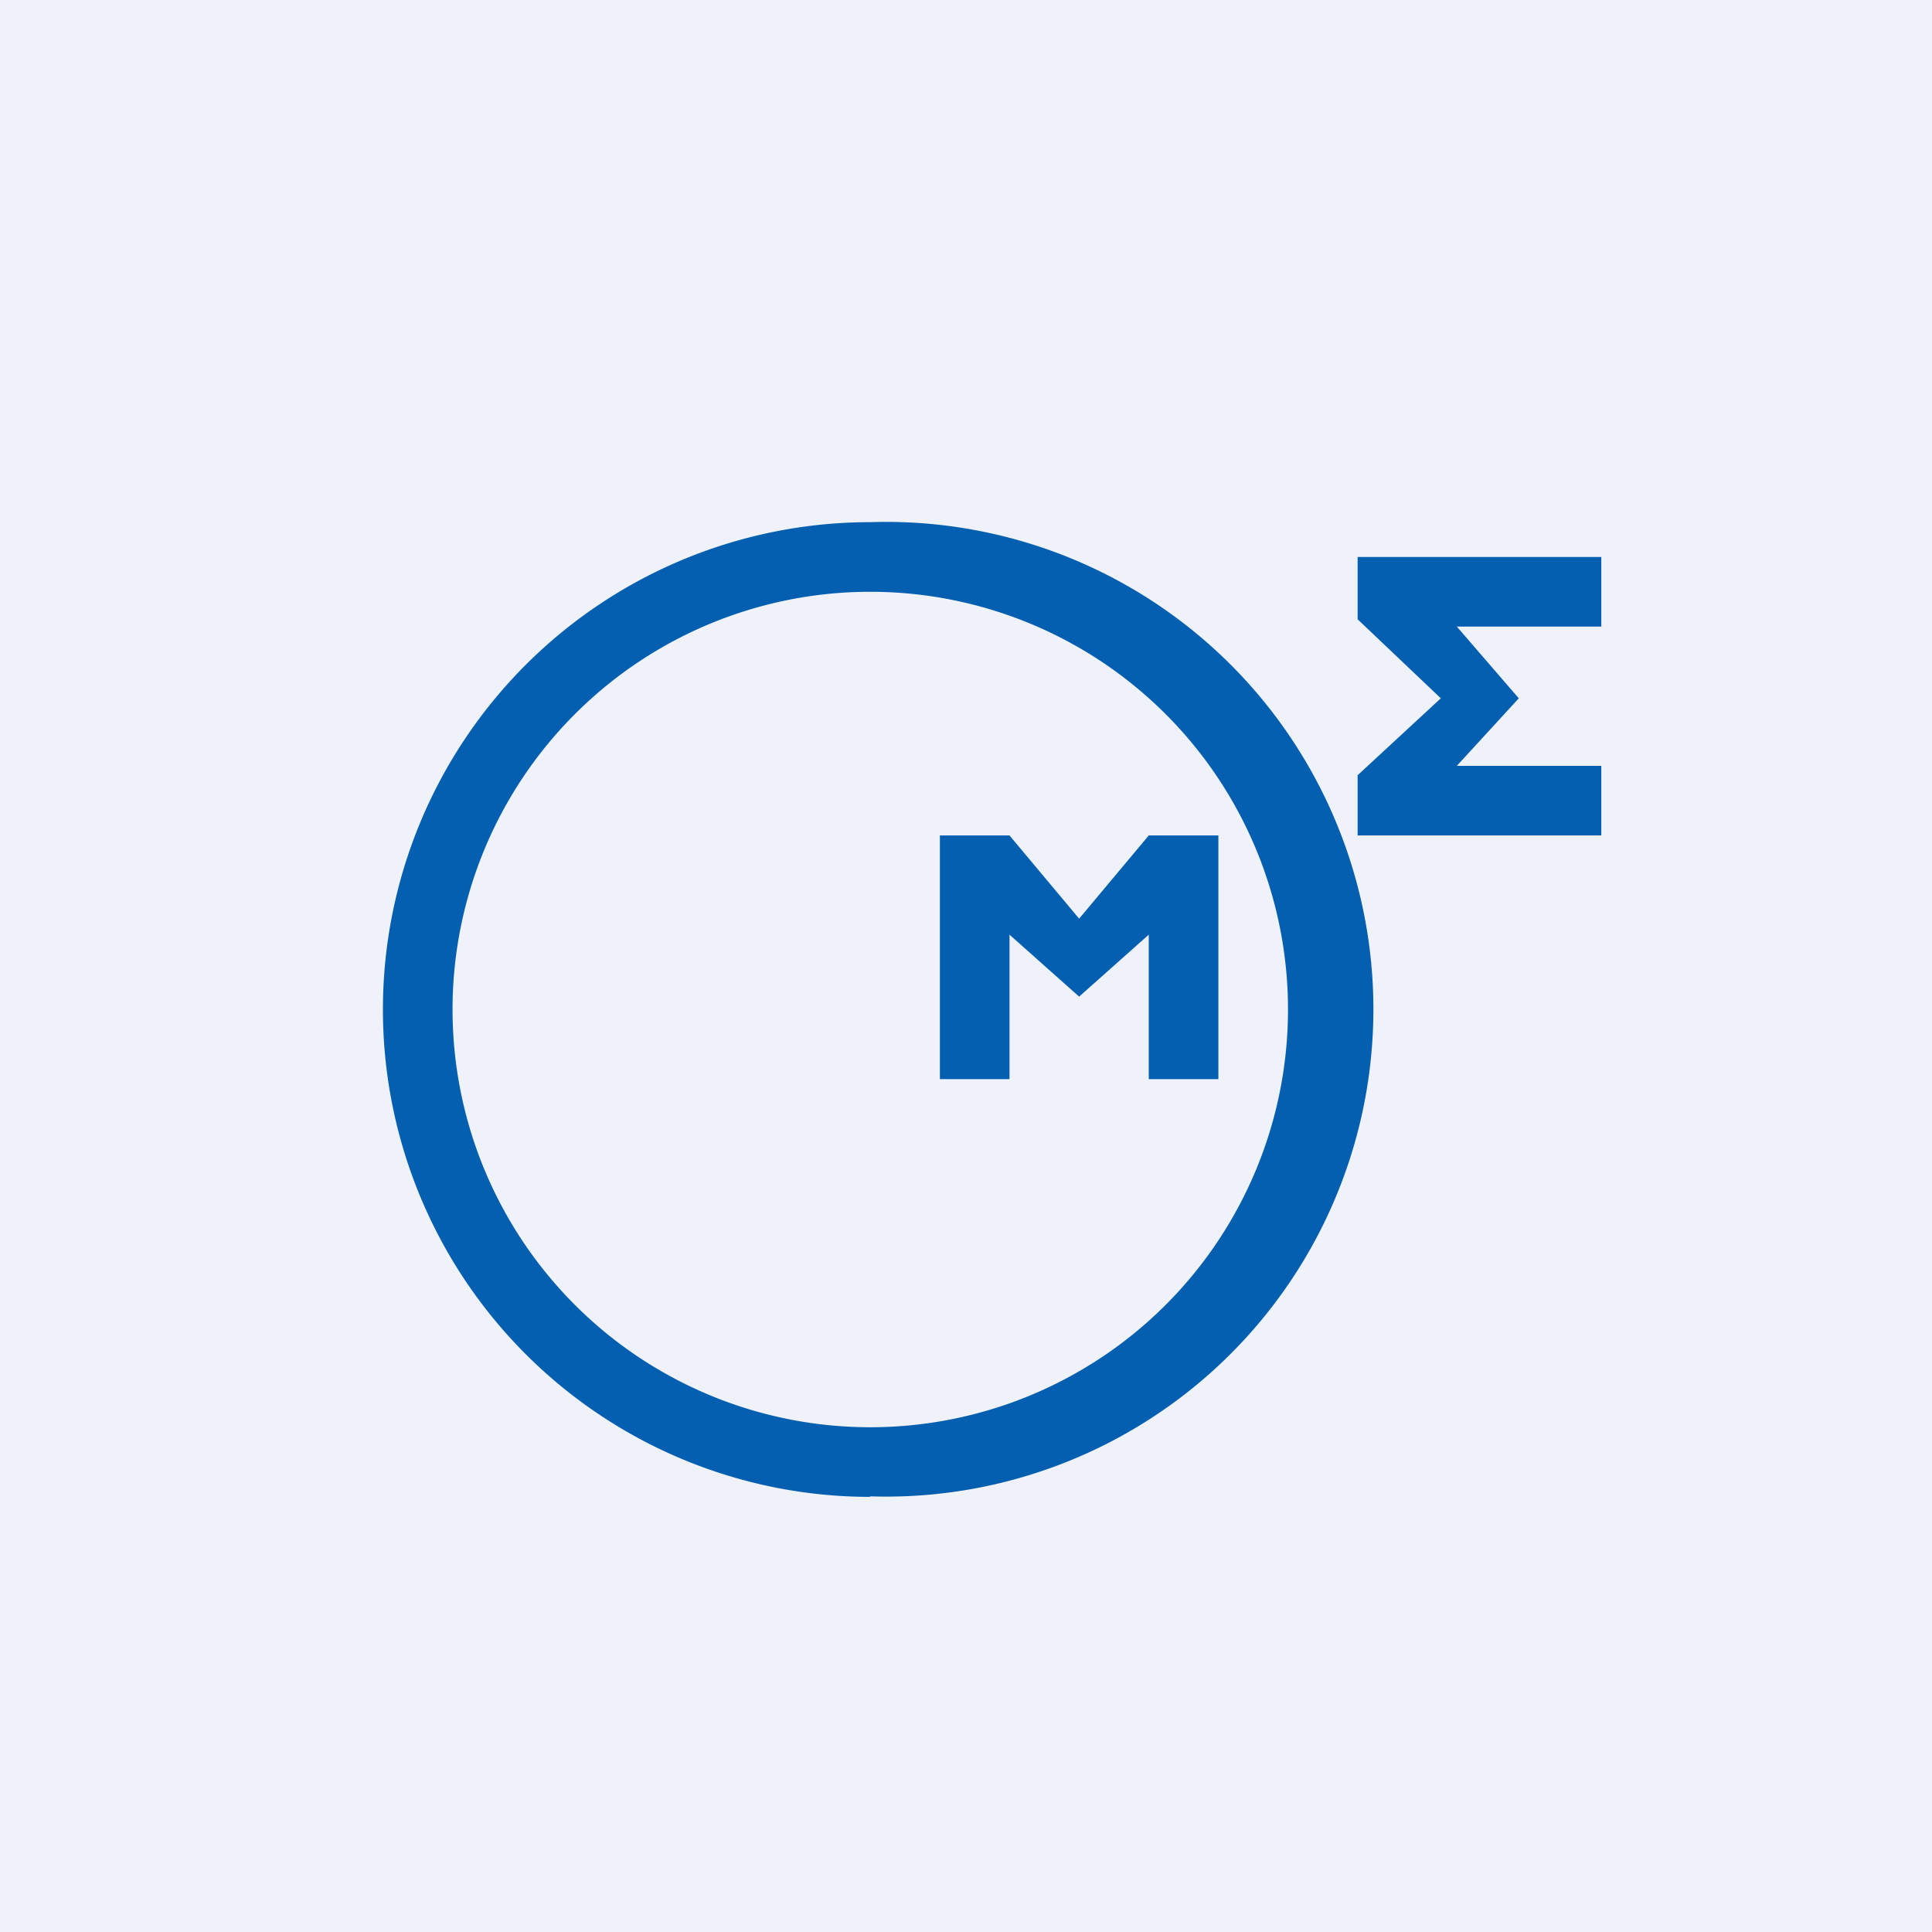<?xml version="1.0" encoding="UTF-8"?>
<!-- generated by Finnhub -->
<svg viewBox="0 0 55.5 55.5" xmlns="http://www.w3.org/2000/svg">
<path d="M 0,0 H 55.5 V 55.5 H 0 Z" fill="rgb(239, 242, 248)"/>
<path d="M 24.99,42.985 A 14,14 0 1,0 25,15 A 14,14 0 0,0 25,43 Z M 25,41 A 12,12 0 1,0 25,17 A 12,12 0 0,0 25,41 Z M 27,24 V 31 H 29 V 26.85 L 31,28.63 L 33,26.85 V 31 H 35 V 24 H 33 L 31,26.39 L 29,24 H 27 Z M 46,24 H 39 V 22.27 L 41.39,20.06 L 39,17.79 V 16 H 46 V 18 H 41.85 L 43.63,20.06 L 41.85,22 H 46 V 24 Z" fill="rgb(4, 95, 177)" fill-rule="evenodd"/>
</svg>
